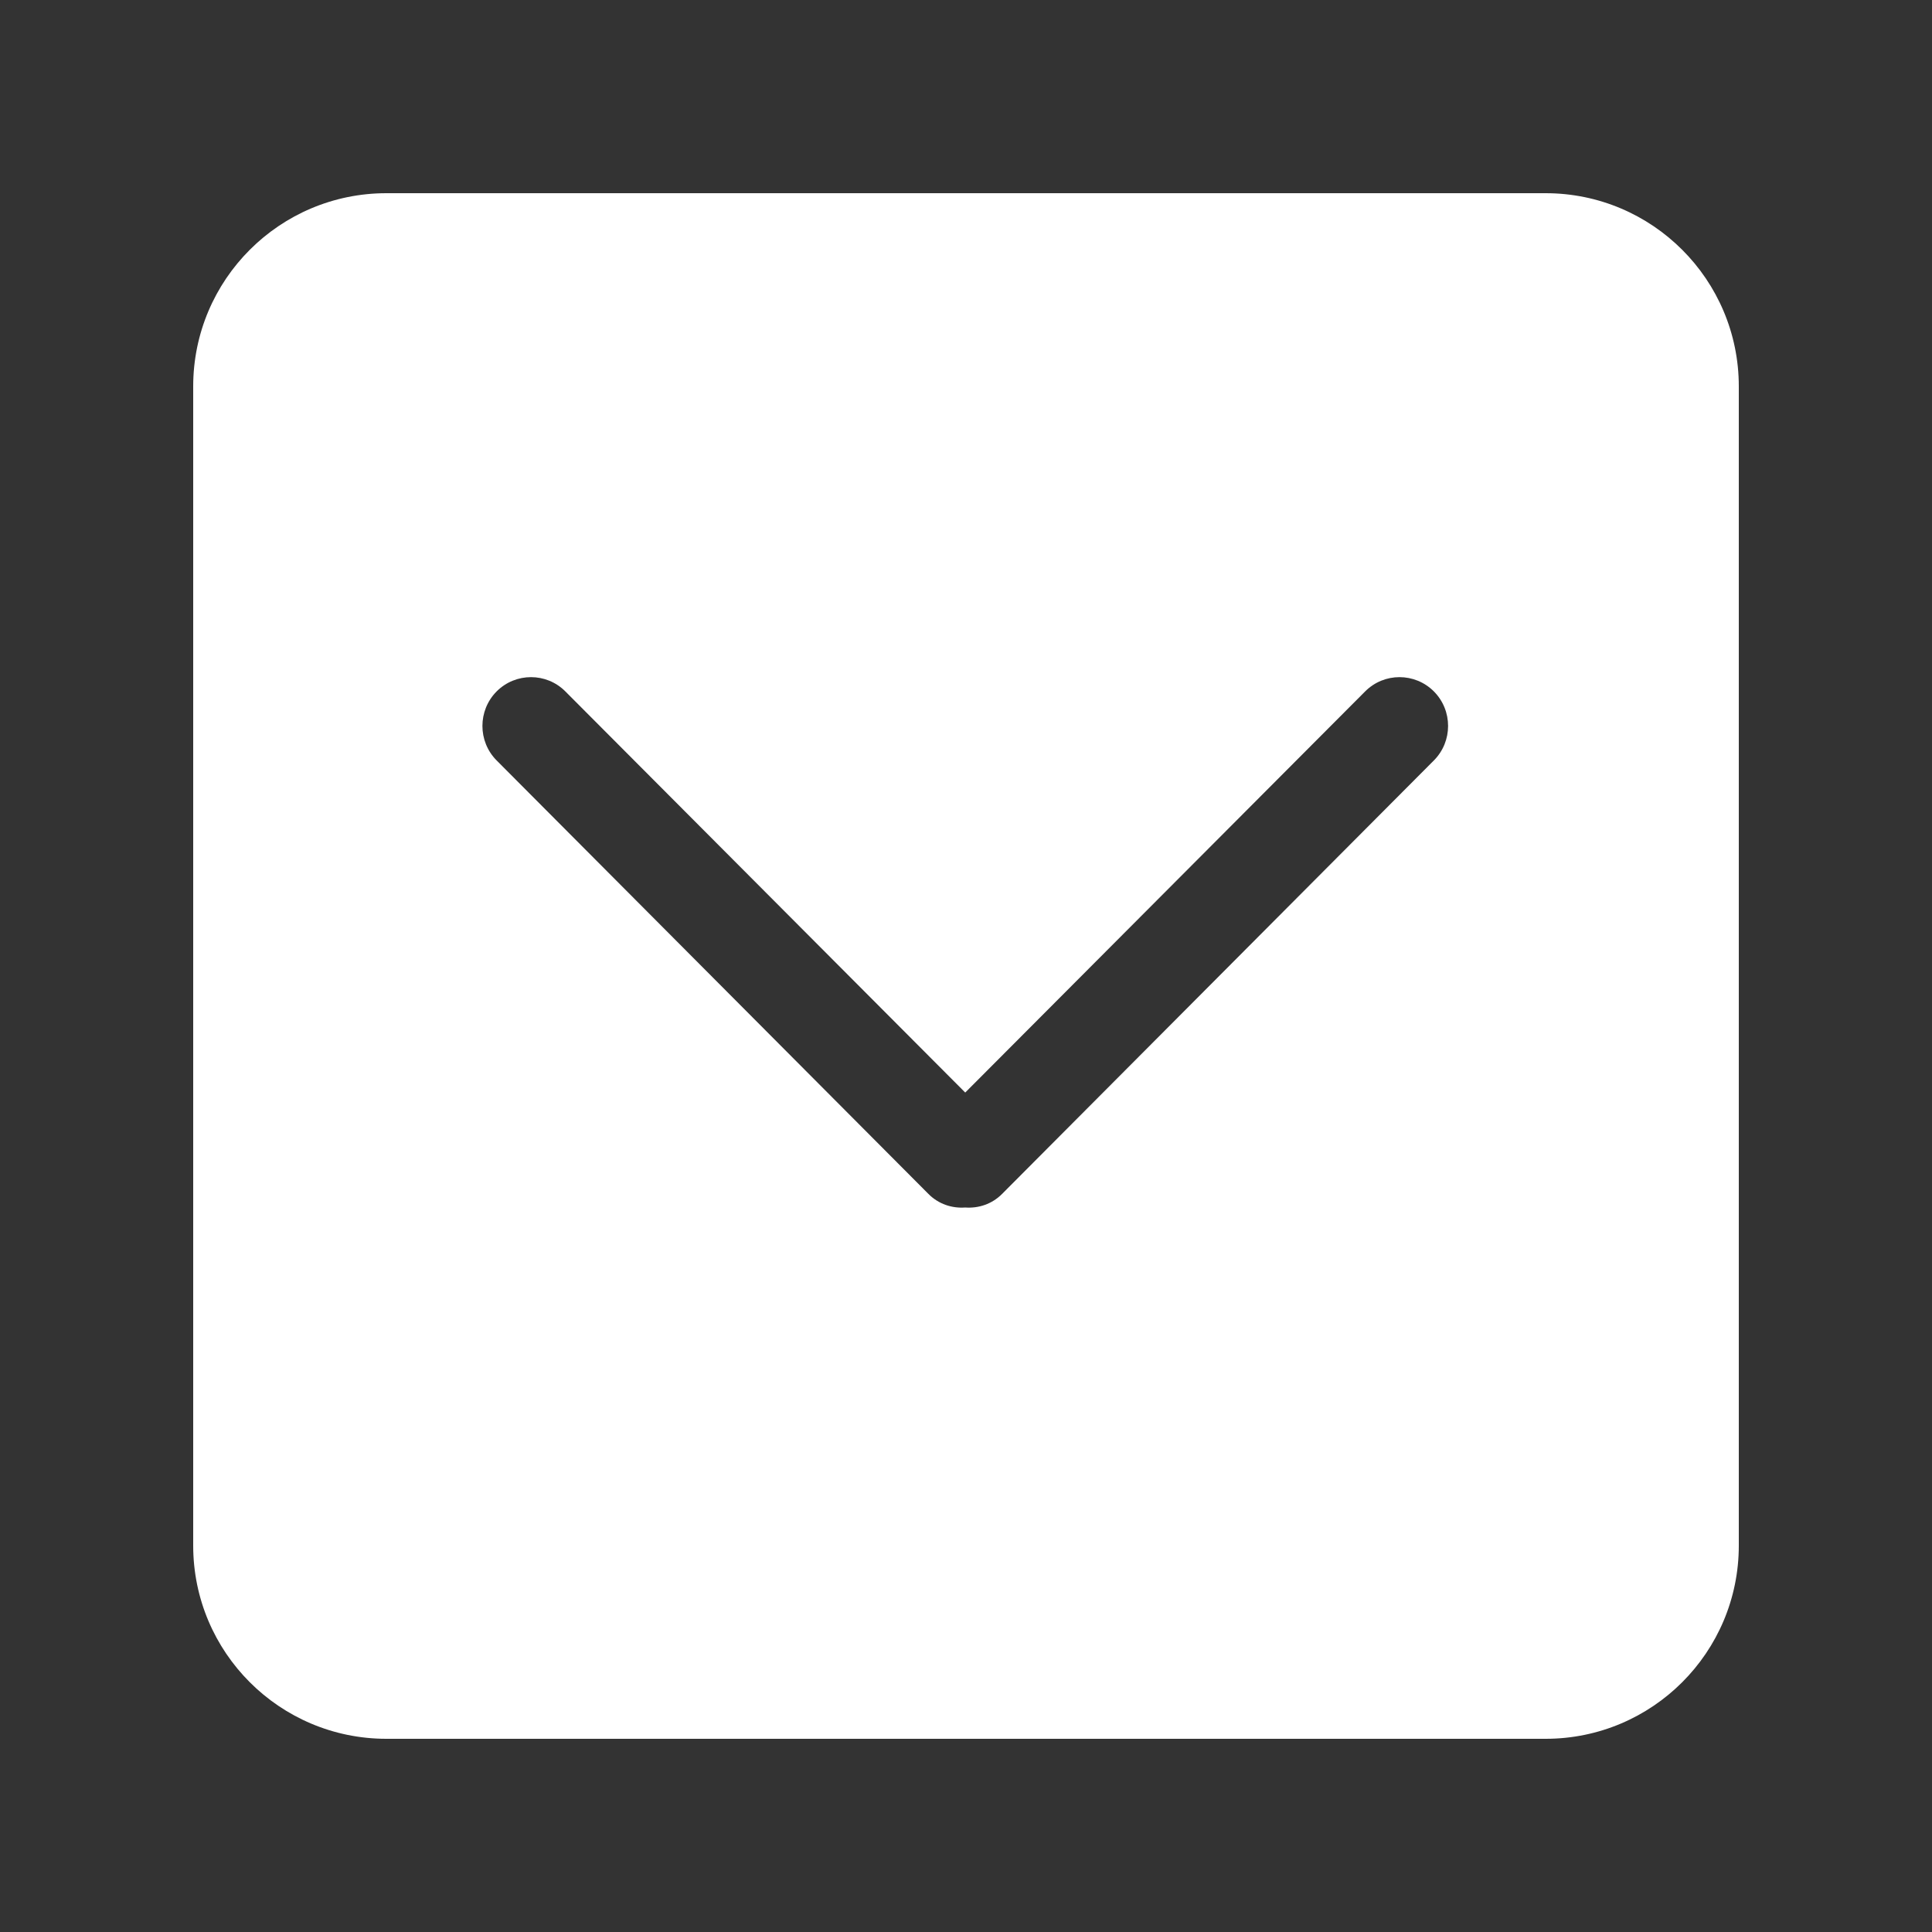<!-- Generated by IcoMoon.io -->
<svg version="1.1" xmlns="http://www.w3.org/2000/svg" width="40" height="40" viewBox="0 0 40 40">
<rect x="0" y="0" width="40" height="40" fill="#333333" stroke="none"/>
<title>bm-chevron-down-square</title>
<path fill="#fff" d="M29.687 15.744l-8.941 8.976c-0.209 0.21-0.487 0.3-0.762 0.28-0.274 0.020-0.552-0.070-0.761-0.28l-8.941-8.976c-0.392-0.394-0.392-1.034 0-1.429 0.393-0.394 1.031-0.394 1.423 0l8.279 8.305 8.28-8.305c0.392-0.394 1.029-0.394 1.423 0 0.392 0.395 0.392 1.035 0 1.429v0zM32 4h-24c-2.209 0-4 1.791-4 4v24c0 2.21 1.791 4 4 4h24c2.209 0 4-1.79 4-4v-24c0-2.209-1.791-4-4-4v0z"></path>
</svg>
